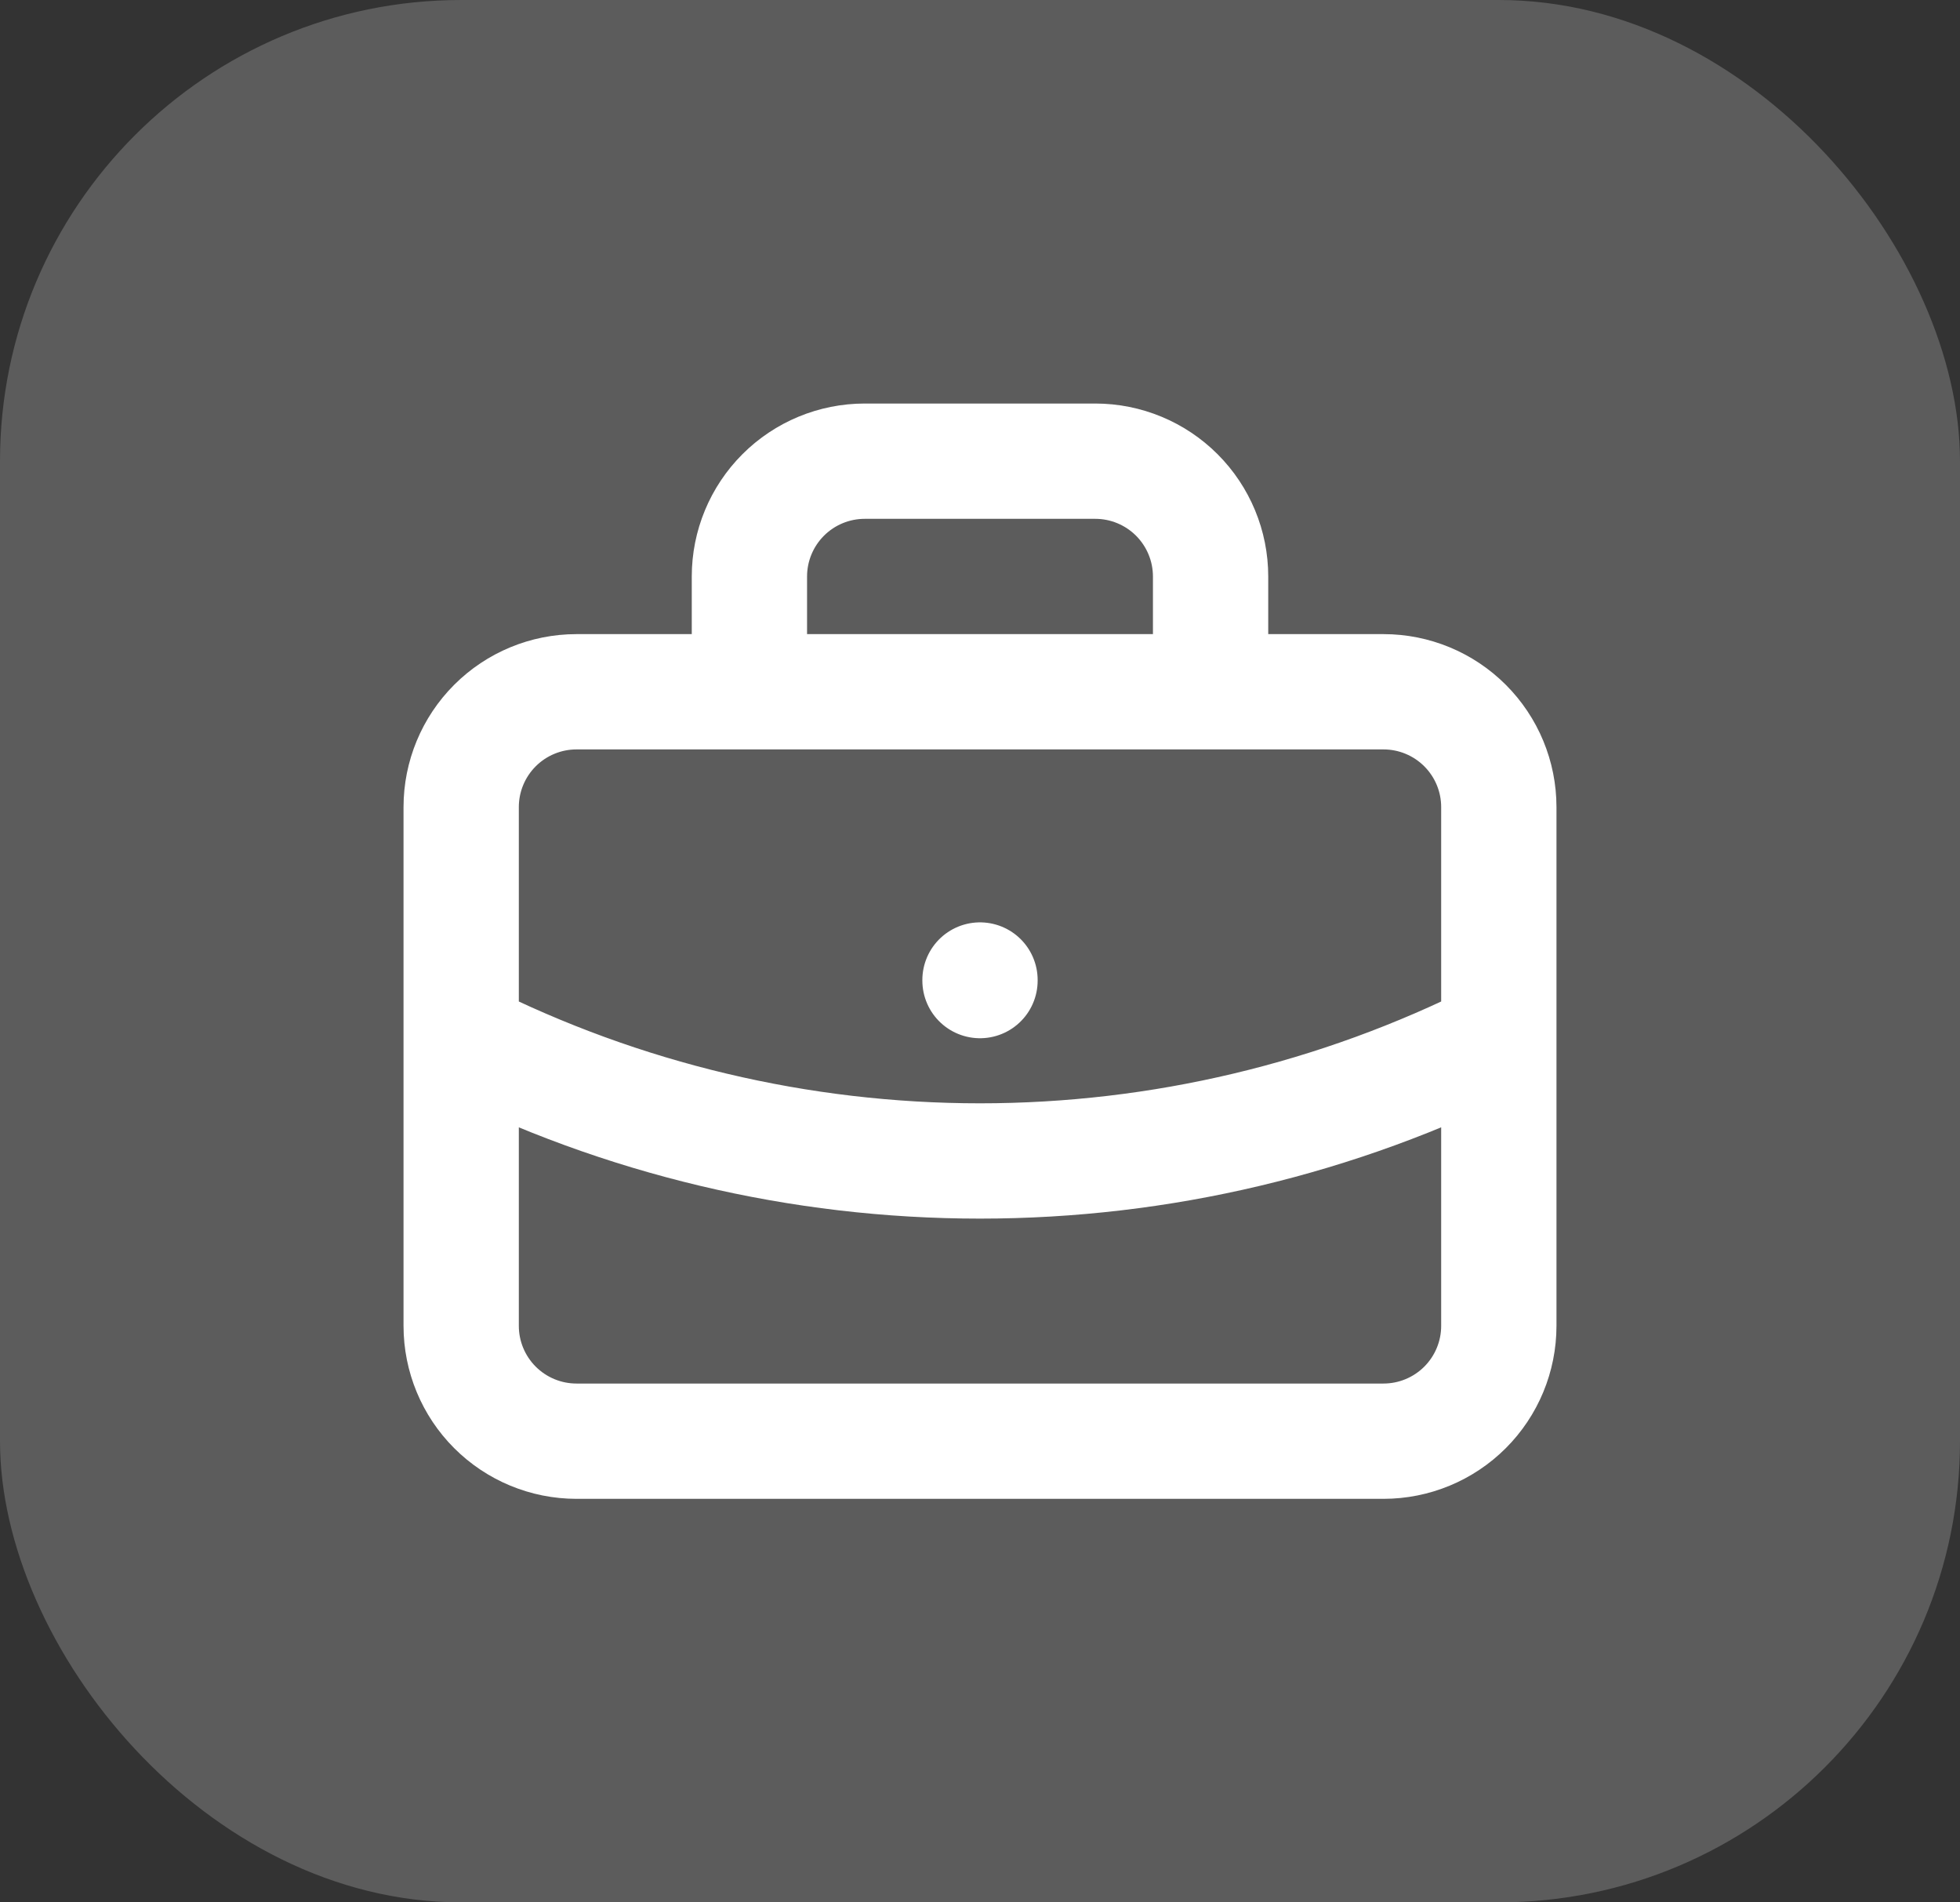 <svg width="34" height="33" viewBox="0 0 34 33" fill="none" xmlns="http://www.w3.org/2000/svg">
<rect x="0" y="0" width="34" height="33" fill="#333333" stroke="none"/>
<rect width="34" height="33" rx="8" fill="white" fill-opacity="0.2"/>
<path d="M13 12V10C13 9.47 13.211 8.961 13.586 8.586C13.961 8.211 14.47 8 15 8H19C19.53 8 20.039 8.211 20.414 8.586C20.789 8.961 21 9.47 21 10V12M17 17V17.01M8 18C10.792 19.407 13.874 20.139 17 20.139C20.126 20.139 23.208 19.407 26 18M8 14C8 13.47 8.211 12.961 8.586 12.586C8.961 12.211 9.47 12 10 12H24C24.53 12 25.039 12.211 25.414 12.586C25.789 12.961 26 13.47 26 14V23C26 23.53 25.789 24.039 25.414 24.414C25.039 24.789 24.53 25 24 25H10C9.47 25 8.961 24.789 8.586 24.414C8.211 24.039 8 23.53 8 23V14Z" stroke="white" stroke-width="2" stroke-linecap="round" stroke-linejoin="round"/>
</svg>
